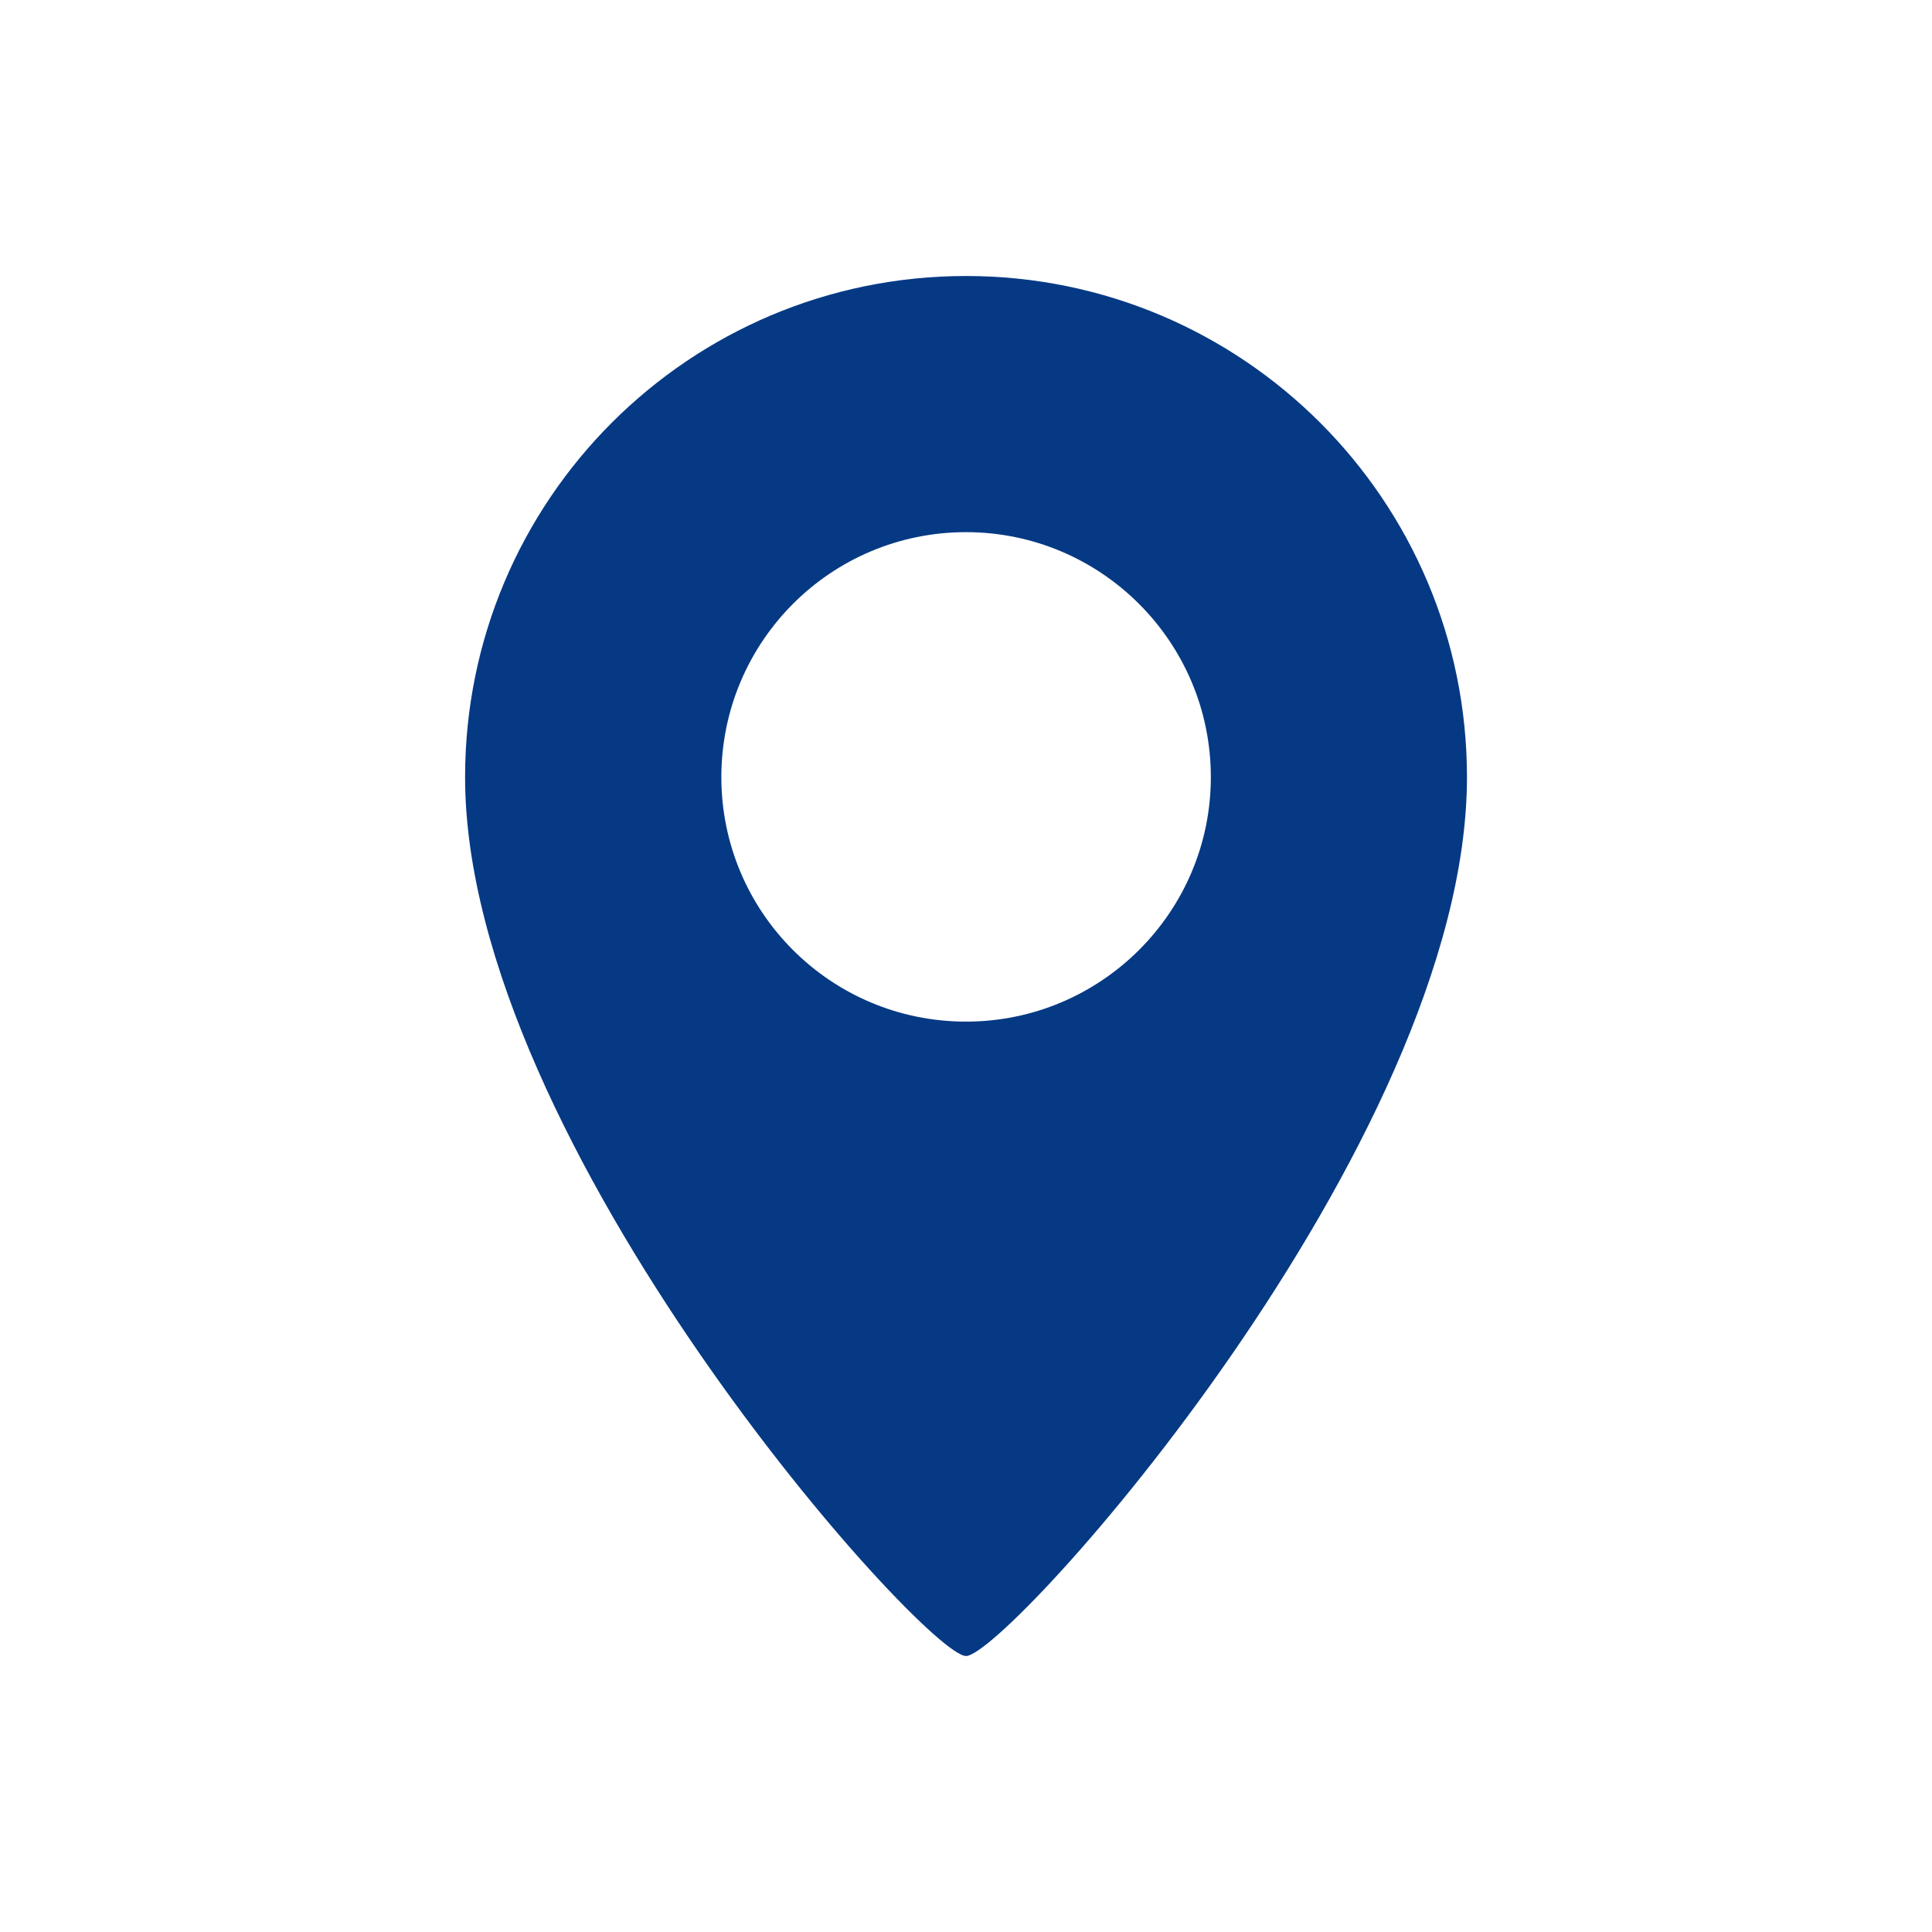 <?xml version="1.0" encoding="utf-8"?>
<!DOCTYPE svg PUBLIC "-//W3C//DTD SVG 1.1//EN" "http://www.w3.org/Graphics/SVG/1.1/DTD/svg11.dtd">
<svg version="1.1" xmlns="http://www.w3.org/2000/svg" xmlns:xlink="http://www.w3.org/1999/xlink" x="0px" y="0px" width="70px"
	 height="70px" viewBox="0 0 70 70" enable-background="new 0 0 70 70" xml:space="preserve">
<g id="regiony">
	<path fill="#063984" d="M35,10c-10.029,0-18.149,8.127-18.149,18.157C16.851,41.463,33.504,60,35,60
		c1.503,0,18.151-18.537,18.151-31.843C53.151,18.127,45.022,10,35,10z M35,37.015c-4.902,0-8.864-3.968-8.864-8.858
		c0-4.903,3.962-8.876,8.864-8.876c4.891,0,8.871,3.974,8.871,8.876C43.871,33.047,39.891,37.015,35,37.015z"/>
</g>
</svg>
